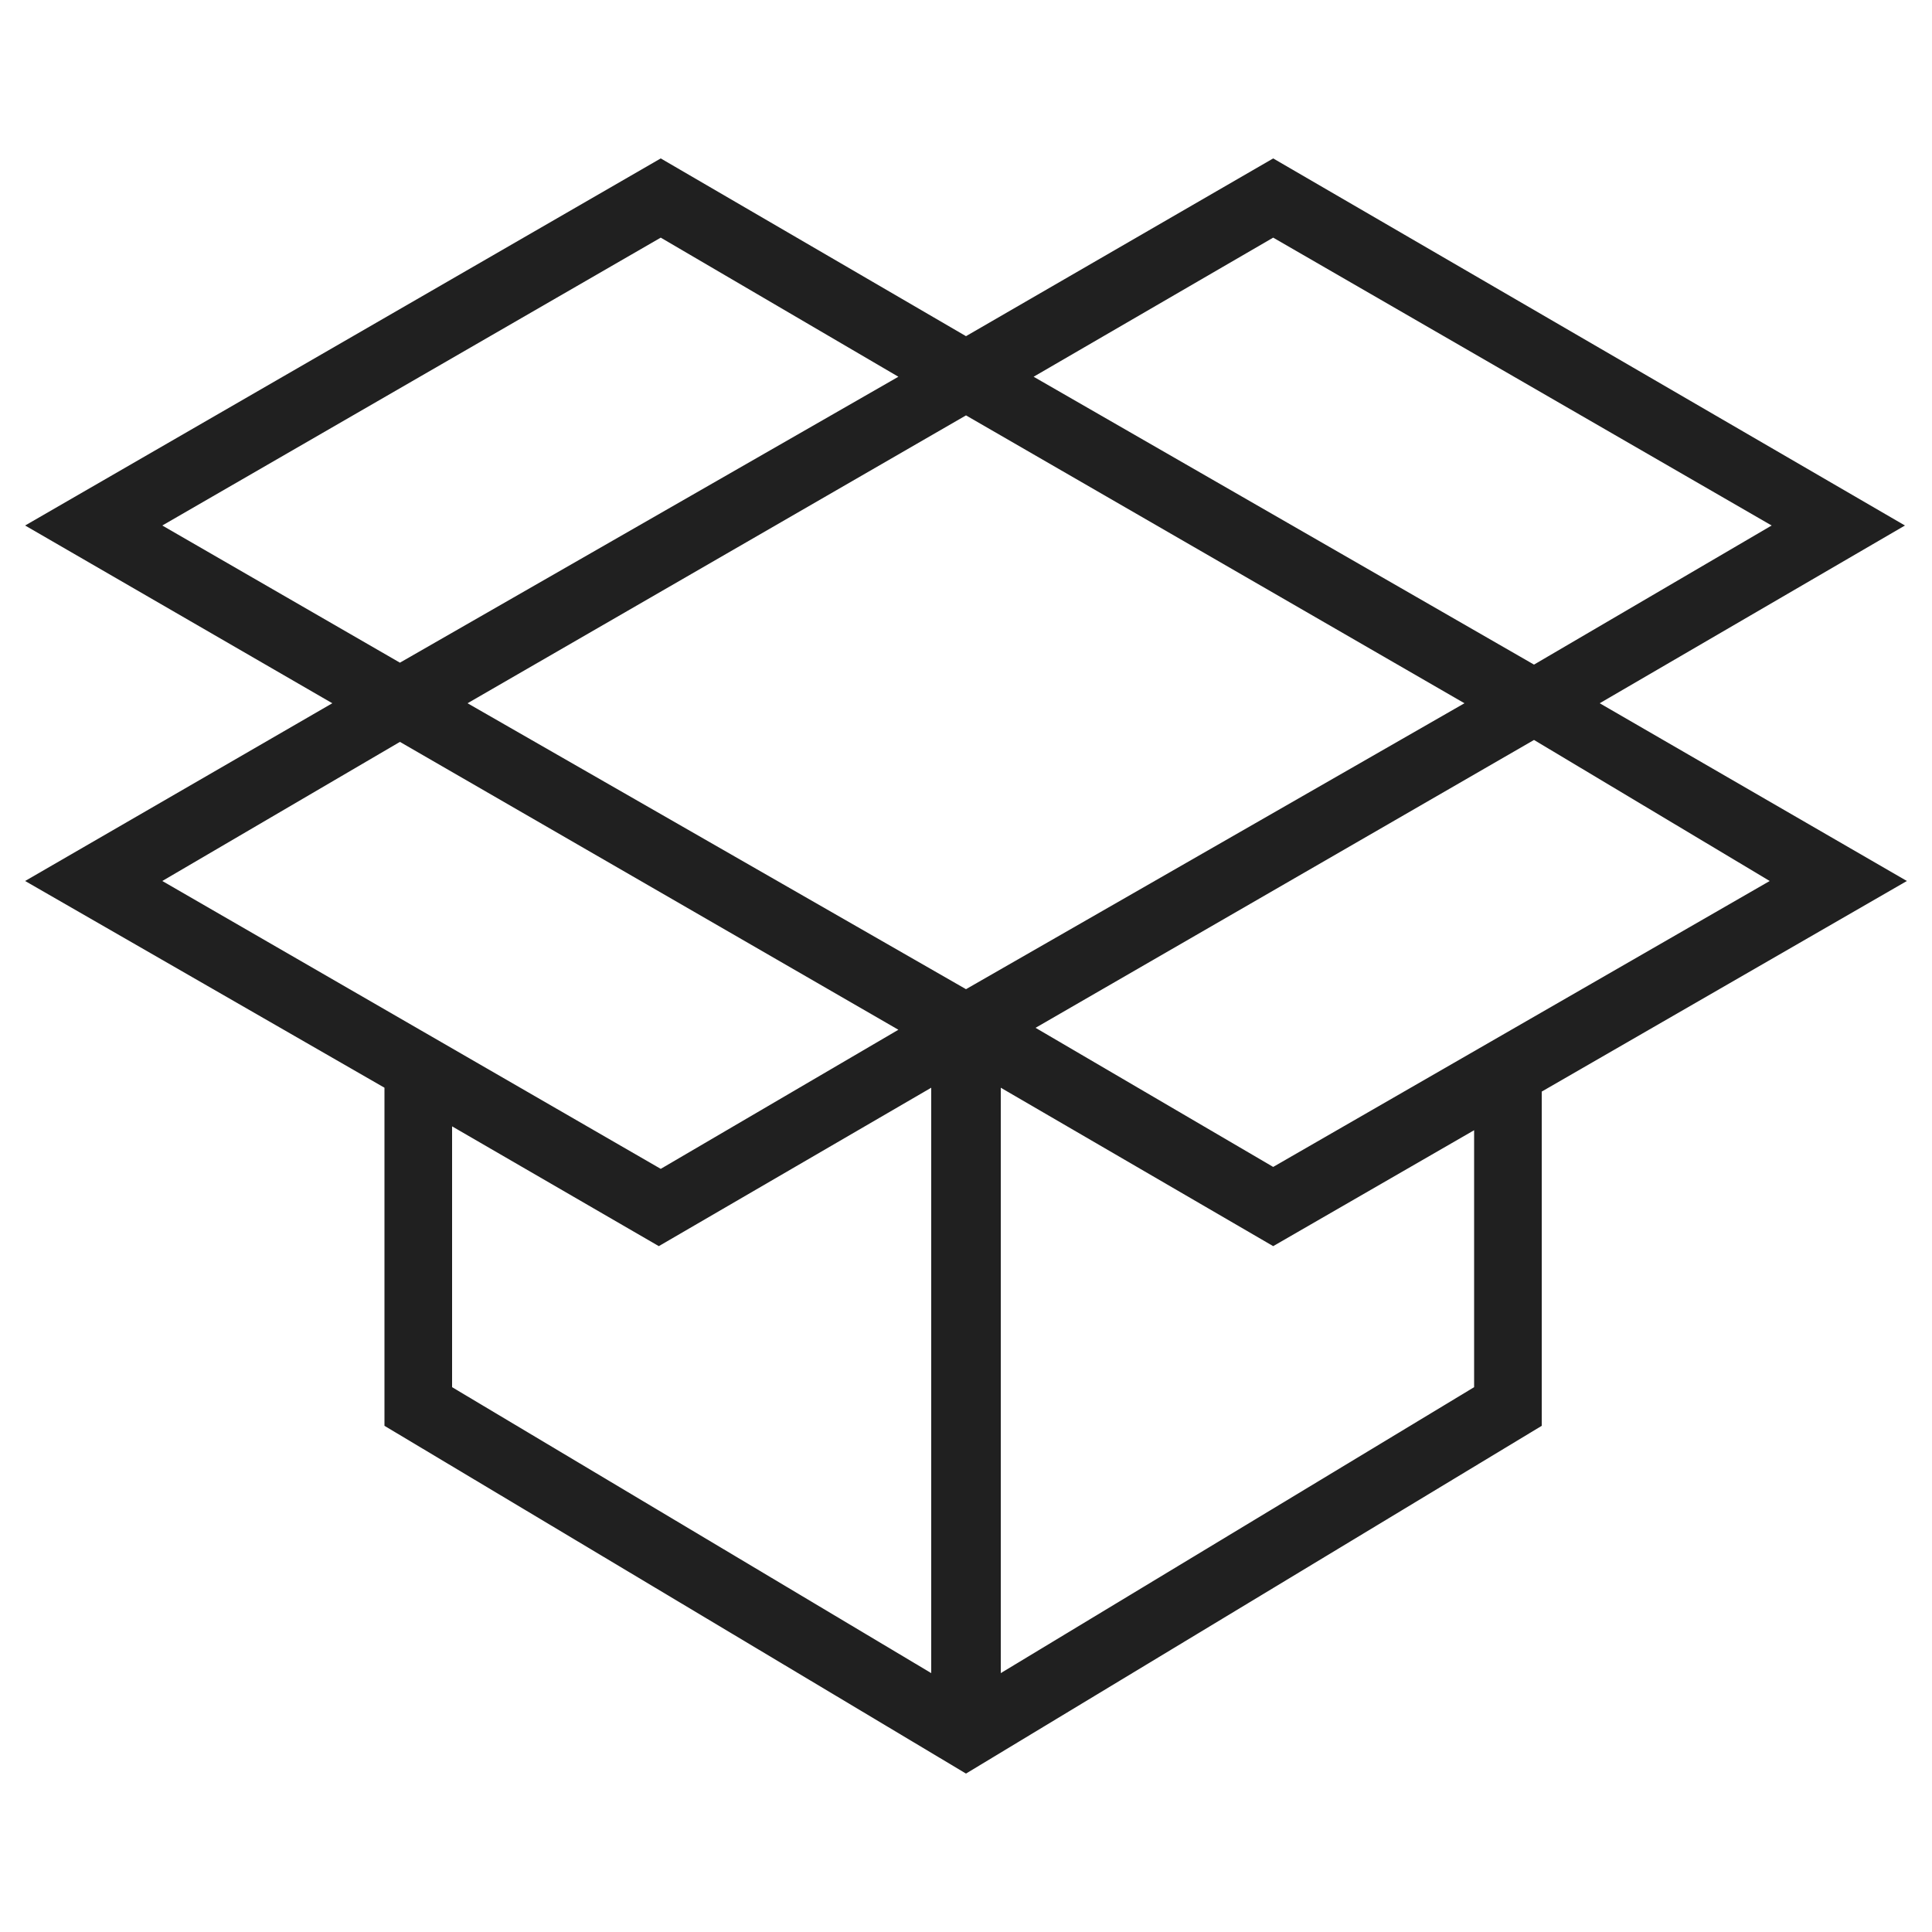 <?xml version="1.0" encoding="utf-8"?>
<!-- Generator: Adobe Illustrator 18.0.0, SVG Export Plug-In . SVG Version: 6.00 Build 0)  -->
<!DOCTYPE svg PUBLIC "-//W3C//DTD SVG 1.1//EN" "http://www.w3.org/Graphics/SVG/1.1/DTD/svg11.dtd">
<svg version="1.1" id="Layer_1" xmlns="http://www.w3.org/2000/svg" xmlns:xlink="http://www.w3.org/1999/xlink" x="0px" y="0px"
	 viewBox="0 0 100 100" enable-background="new 0 0 100 100" xml:space="preserve">
<g>
	<path fill="#202020" d="M82.8,36.4L82.8,36.4l15.8-9.2L65.9,8.2L50,17.4L34.2,8.2L1.3,27.2l15.9,9.2l0,0l0,0L1.3,45.6l18.6,10.7
		v17.5l30.1,18l29.8-18V56.5l18.9-10.9L82.8,36.4L82.8,36.4z M65.9,12.3l25.8,14.9l-12.3,7.2L53.5,19.5L65.9,12.3z M8.4,27.2
		l25.8-14.9l12.3,7.2L20.7,34.3L8.4,27.2z M8.4,45.6l12.3-7.2l25.8,14.9l-12.3,7.2L8.4,45.6z M48.2,86.6L23.4,71.8V58.3l10.7,6.2
		l14.1-8.2V86.6z M50,51.2L24.2,36.4L50,21.5l25.8,14.9L50,51.2z M76.3,71.8L51.8,86.6V56.3l14.1,8.2l10.4-6V71.8z M91.6,45.6
		L65.9,60.4l-12.3-7.2l25.8-14.9L91.6,45.6z"/>
</g>
</svg>
